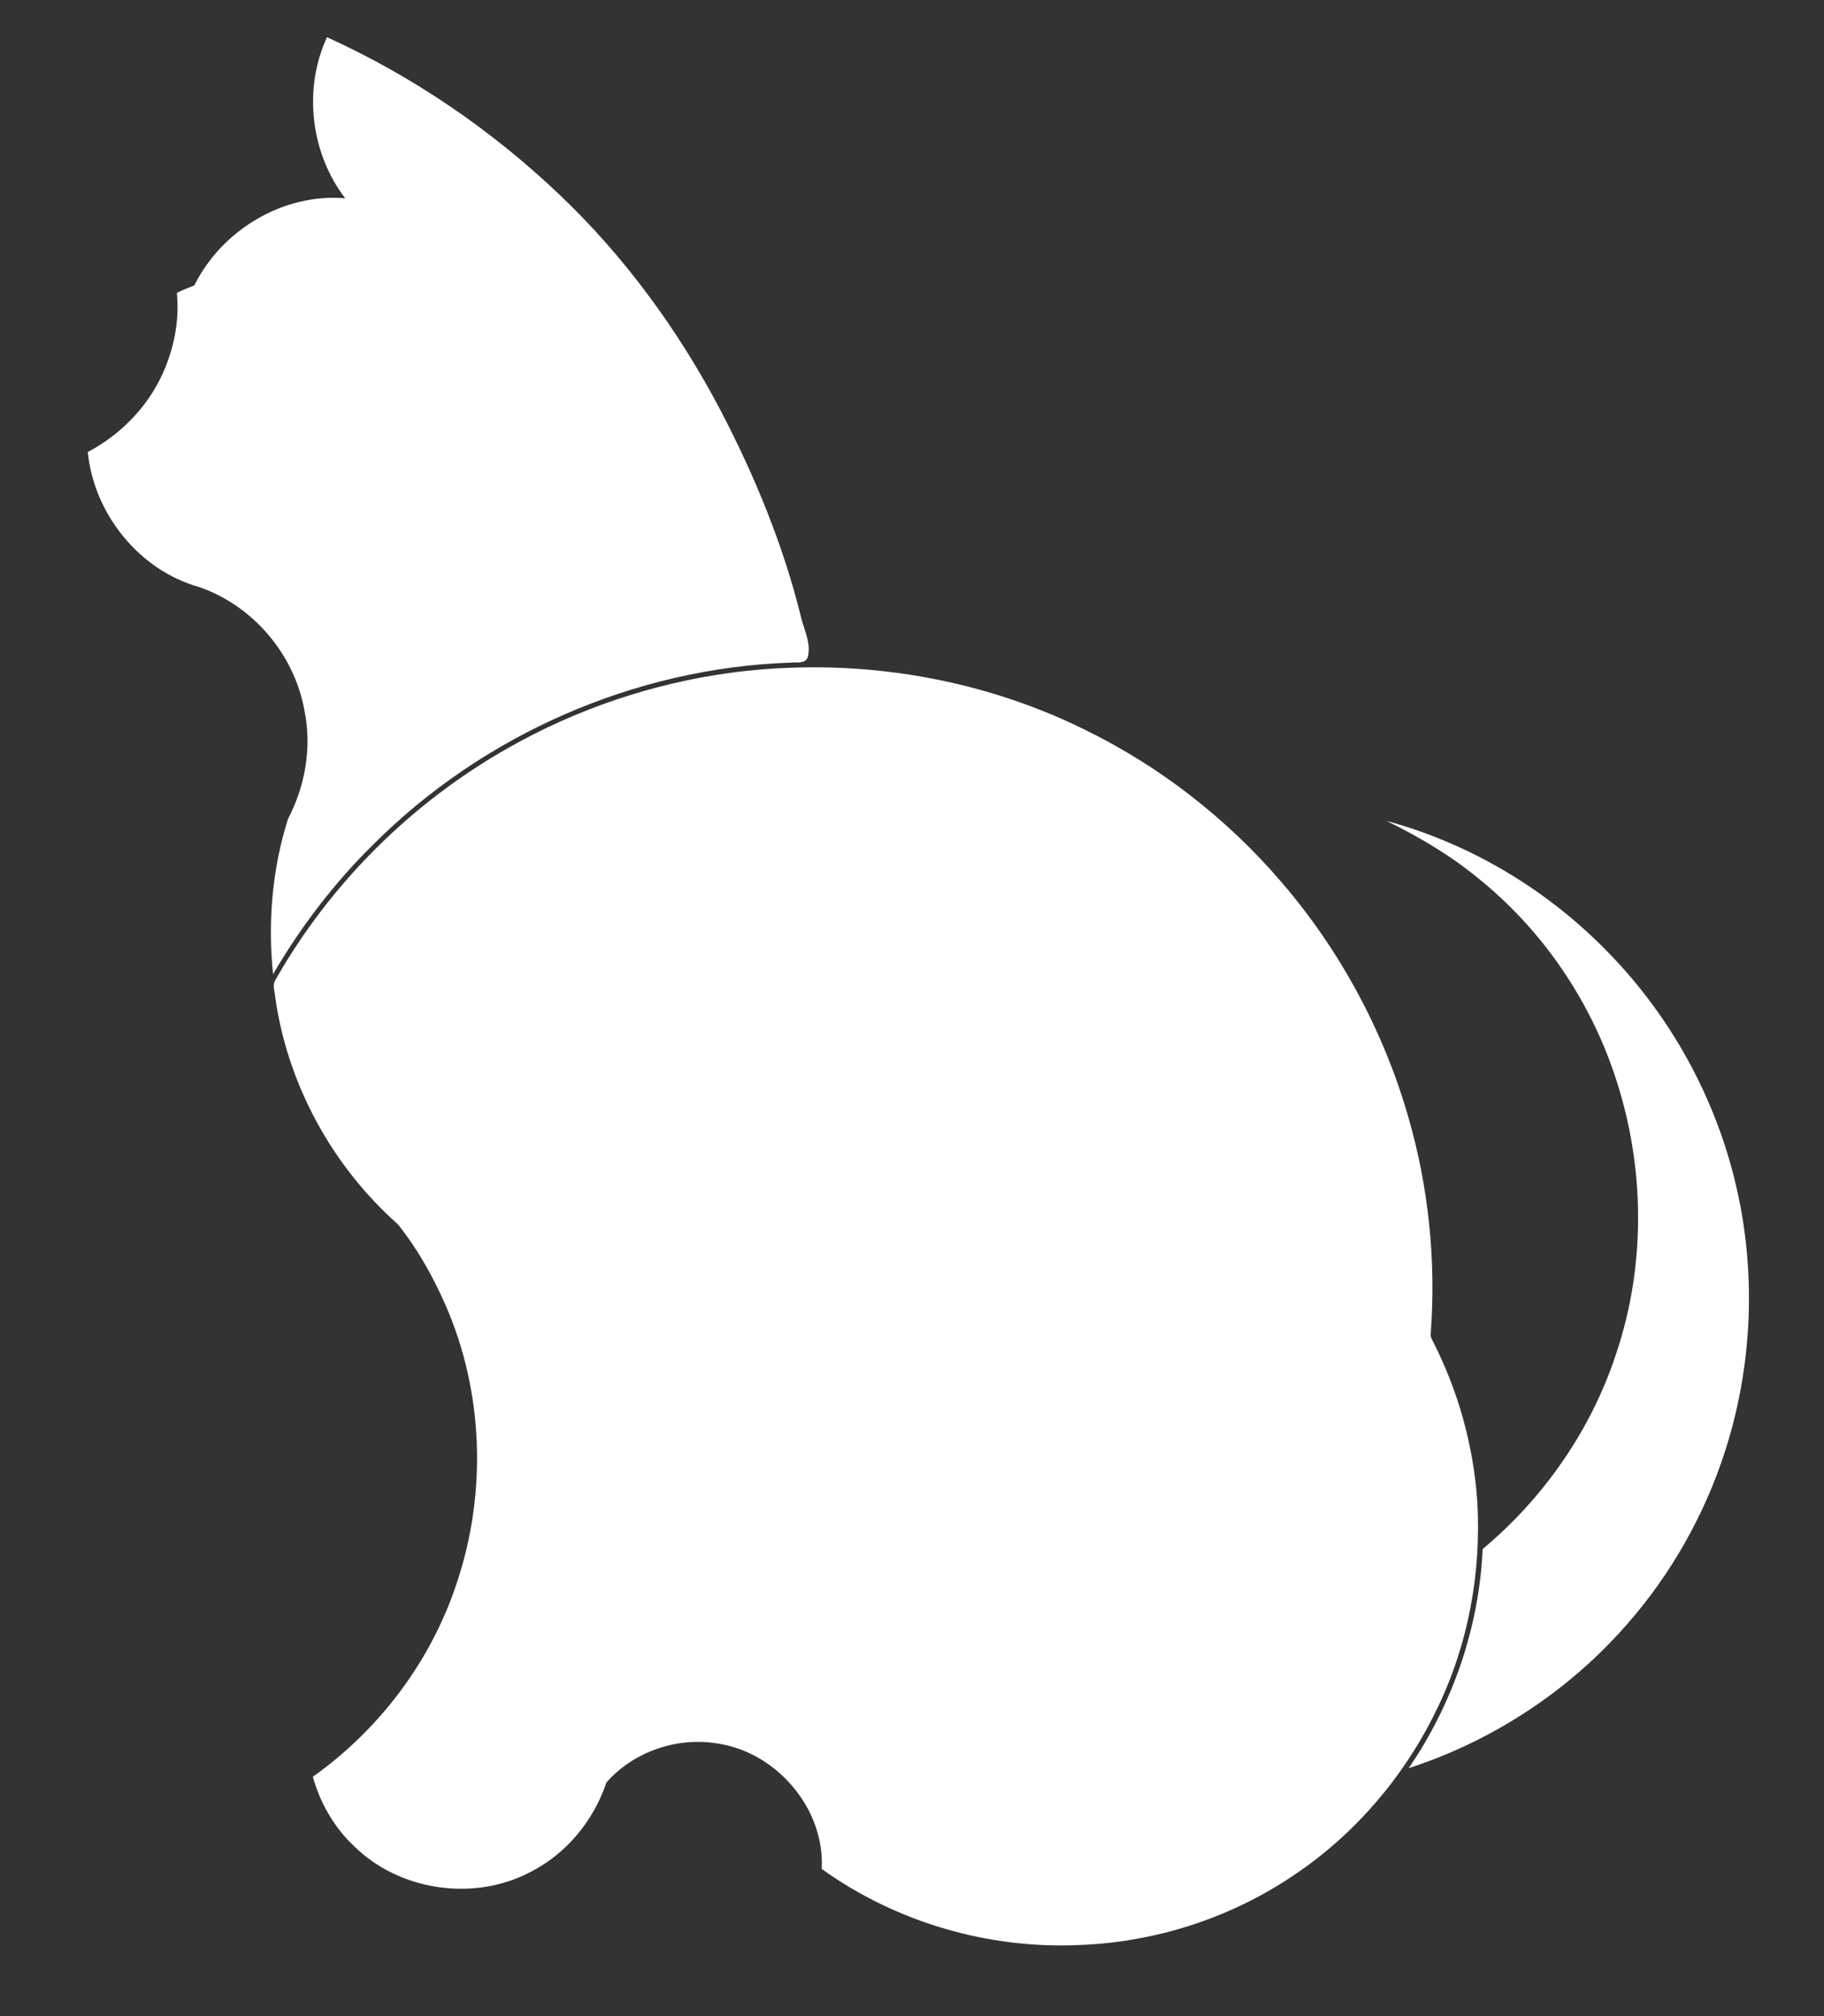 <?xml version="1.0" encoding="UTF-8" ?>
<!DOCTYPE svg PUBLIC "-//W3C//DTD SVG 1.1//EN" "http://www.w3.org/Graphics/SVG/1.1/DTD/svg11.dtd">
<svg width="801pt" height="885pt" viewBox="0 0 801 885" version="1.1" xmlns="http://www.w3.org/2000/svg">
<rect x="0" y="0" width="801" height="885" fill="#333333" stroke="none"/>
<g id="#ffffffff">
</g>
<g id="#000000ff">
<path fill="#fff" opacity="1.00" d=" M 151.60 87.05 C 136.37 67.21 133.09 39.06 143.59 16.33 C 181.39 33.48 216.15 57.22 246.15 85.89 C 274.56 112.95 297.94 145.07 316.22 179.74 C 331.43 208.79 344.03 239.39 351.87 271.29 C 353.28 276.91 356.35 282.75 354.67 288.62 C 353.42 291.65 349.55 290.50 347.02 290.88 C 278.77 293.21 212.03 322.50 163.82 370.80 C 146.71 387.65 132.03 406.91 119.91 427.63 C 117.55 404.80 119.52 381.39 126.47 359.48 C 134.08 344.99 137.00 327.97 133.70 311.86 C 129.28 287.18 110.95 265.63 87.15 257.60 C 60.93 250.13 41.20 225.40 38.55 198.41 C 52.79 190.90 64.65 178.87 71.35 164.18 C 76.39 153.11 78.89 140.71 77.67 128.56 C 80.14 127.30 82.73 126.28 85.33 125.31 C 97.28 101.06 124.45 84.68 151.60 87.05 Z" />
<path fill="#fff" opacity="1.00" d=" M 320.82 295.33 C 373.41 288.32 428.19 296.61 475.88 320.06 C 509.10 336.17 538.85 359.31 562.86 387.35 C 588.44 417.12 607.53 452.45 618.41 490.18 C 627.32 520.88 630.68 553.17 628.32 585.05 C 627.95 586.63 628.89 588.01 629.55 589.38 C 640.48 610.97 647.07 634.75 648.73 658.89 C 650.64 690.58 644.61 722.91 630.44 751.40 C 616.47 779.97 595.11 804.99 568.70 822.78 C 540.90 841.76 507.65 852.55 474.03 853.78 C 433.98 855.63 393.41 843.78 360.84 820.38 C 362.32 794.35 341.55 769.75 316.07 765.49 C 298.05 762.11 278.42 768.64 266.29 782.45 C 260.70 799.20 248.71 813.76 232.89 821.76 C 208.15 834.81 175.41 830.08 155.50 810.39 C 146.75 802.20 140.59 791.44 137.38 779.94 C 166.67 759.13 189.37 729.05 200.59 694.86 C 213.89 655.32 212.37 610.87 195.54 572.62 C 190.01 560.11 183.24 548.01 174.65 537.35 C 145.87 511.82 126.33 476.07 120.89 437.94 C 120.77 435.42 119.49 432.60 120.89 430.26 C 144.95 387.82 180.83 352.24 223.29 328.25 C 253.31 311.20 286.61 299.98 320.82 295.33 Z" />
<path fill="#fff" opacity="1.00" d=" M 608.90 360.35 C 645.92 370.38 679.96 390.85 706.57 418.43 C 734.03 446.64 753.61 482.45 762.47 520.82 C 771.81 561.05 769.37 603.94 755.57 642.87 C 745.98 670.00 730.91 695.20 711.45 716.40 C 686.39 743.92 654.03 764.68 618.63 776.15 C 637.98 747.89 649.58 714.24 651.09 679.98 C 677.94 657.56 698.68 627.74 709.64 594.48 C 723.52 553.51 722.30 507.92 707.49 467.39 C 695.93 435.60 675.72 406.95 649.38 385.71 C 637.05 375.53 623.23 367.36 608.90 360.35 Z" />
</g>
</svg>
